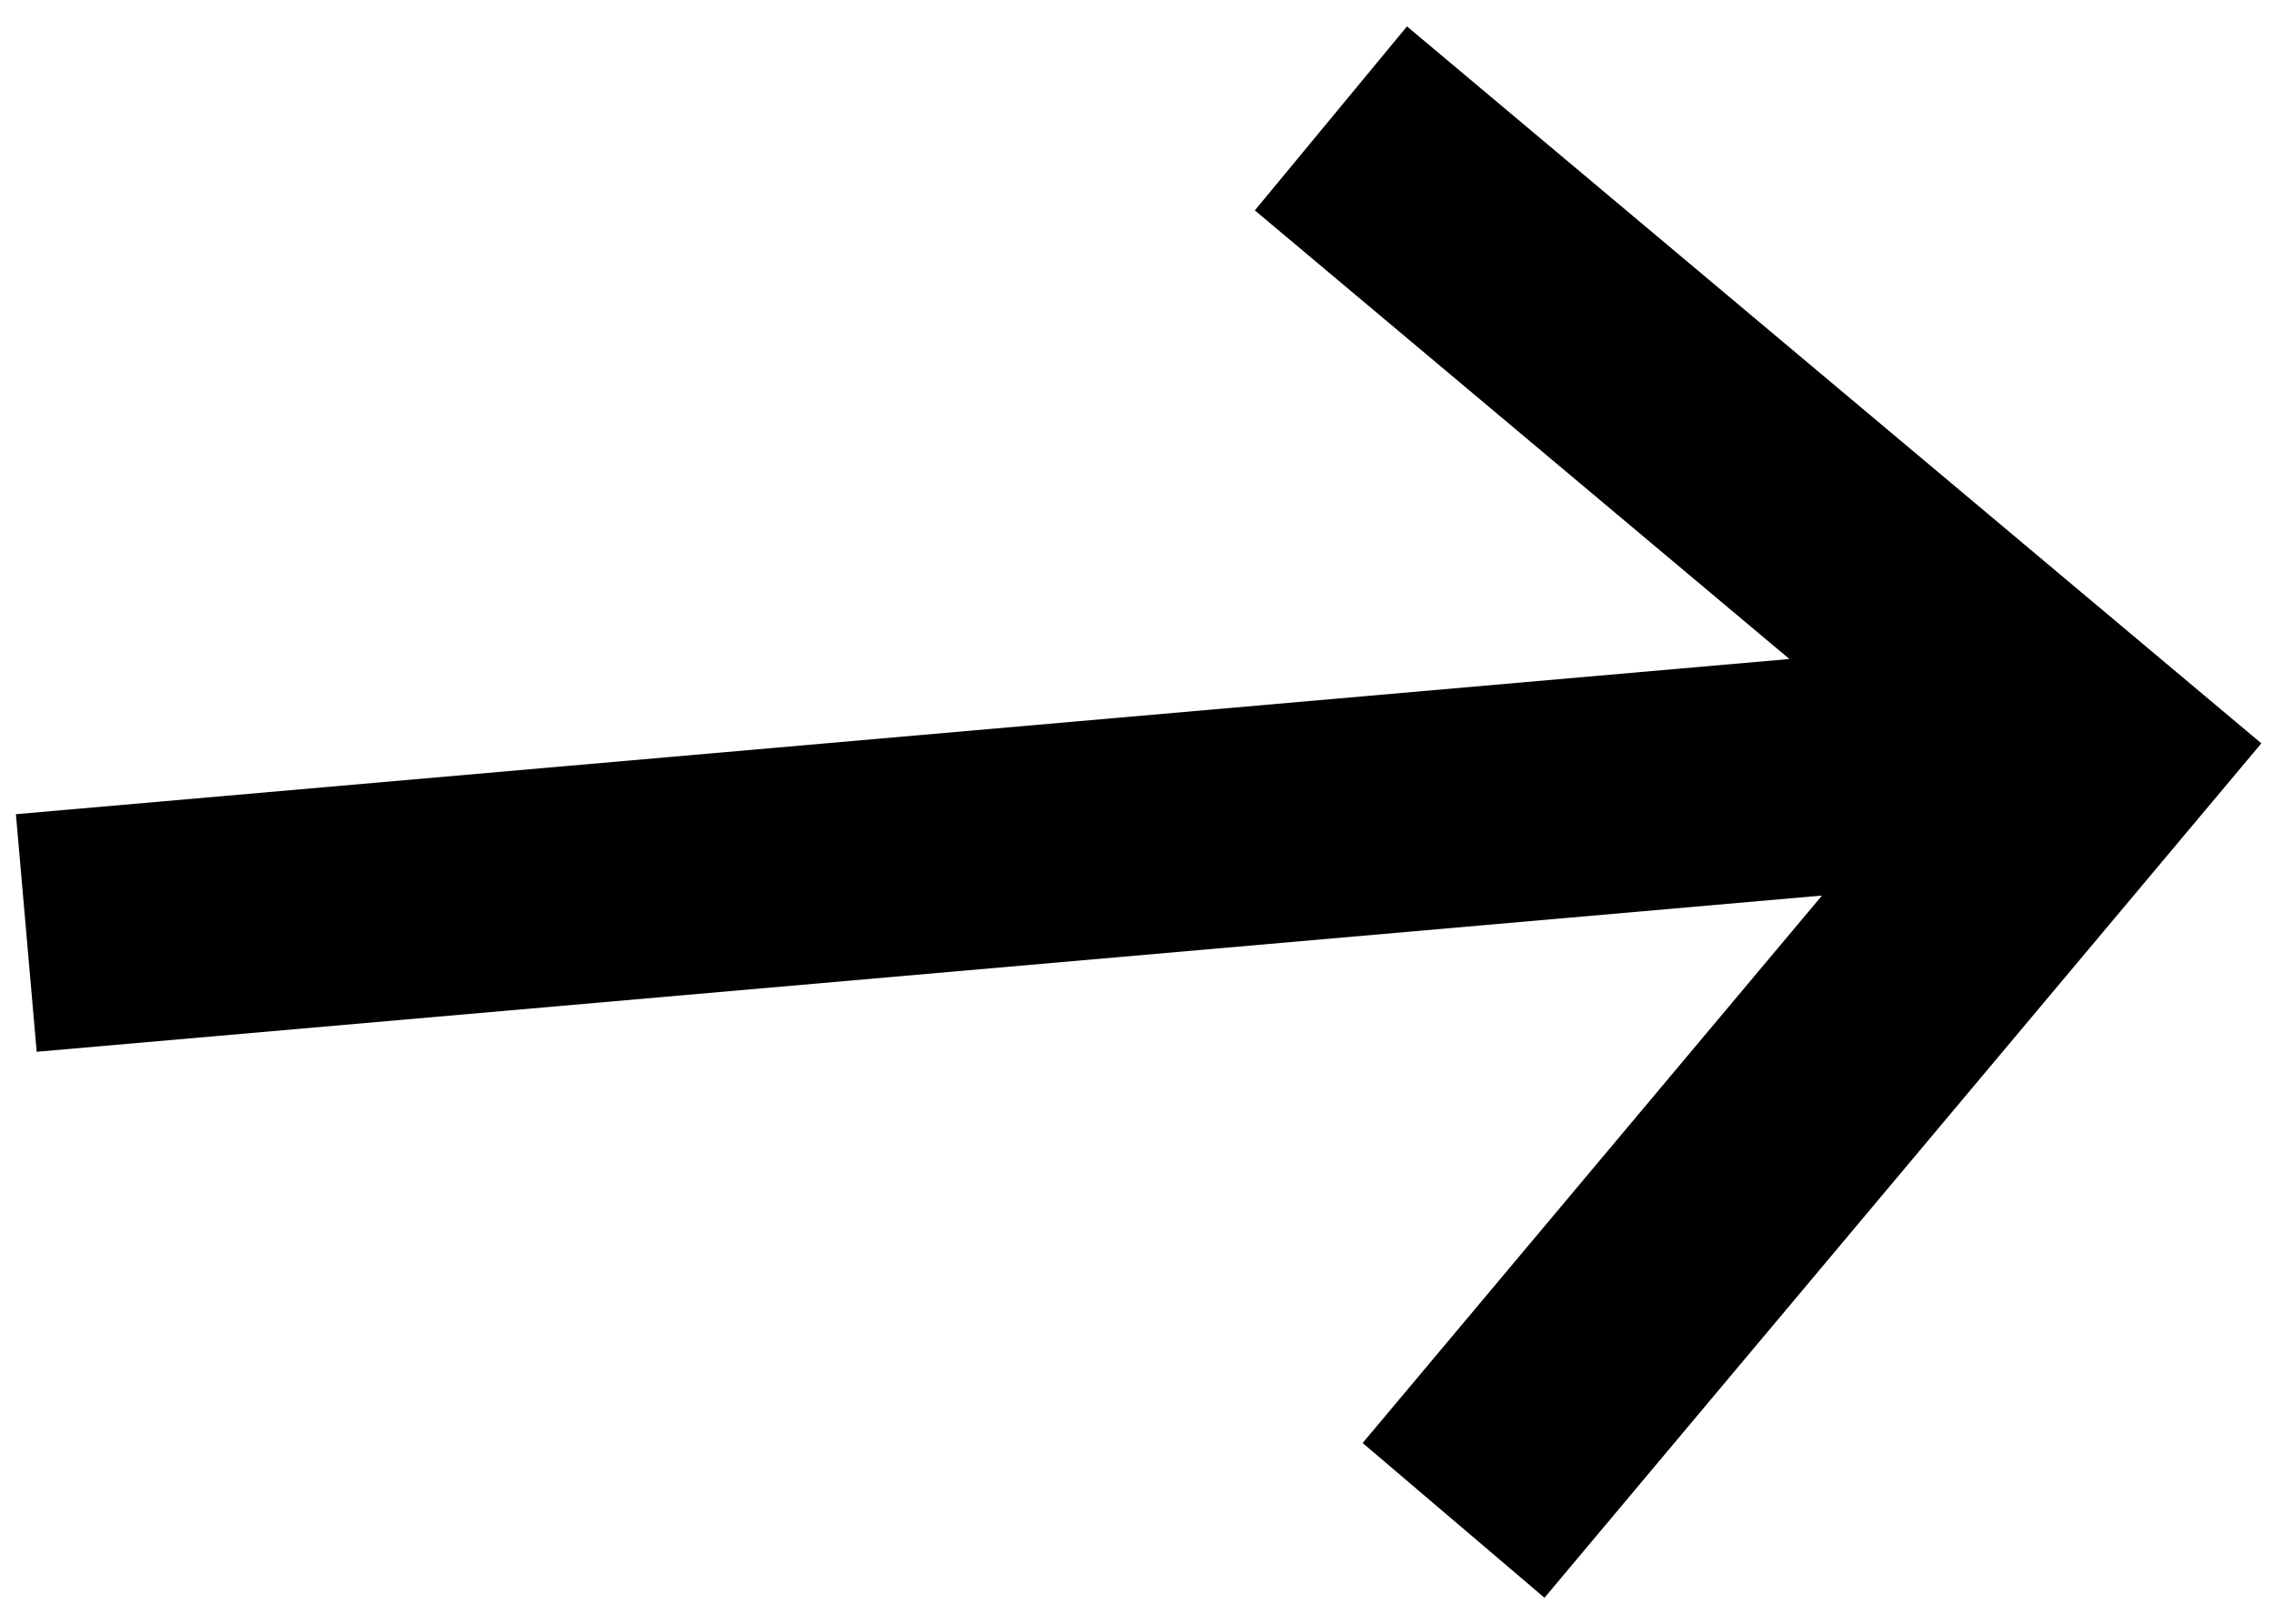 <svg xmlns="http://www.w3.org/2000/svg" xmlns:xlink="http://www.w3.org/1999/xlink" width="49" height="35" viewBox="0 0 49 35"><defs><path id="67awa" d="M1388.331 322.569l-3.28 3.966 11.524 9.67-38.232 3.345.448 5.121 38.486-3.367-9.902 11.8 3.92 3.336 15.454-18.417z"/></defs><g><g transform="translate(-1358 -322)"><use xlink:href="#67awa"/></g></g></svg>
